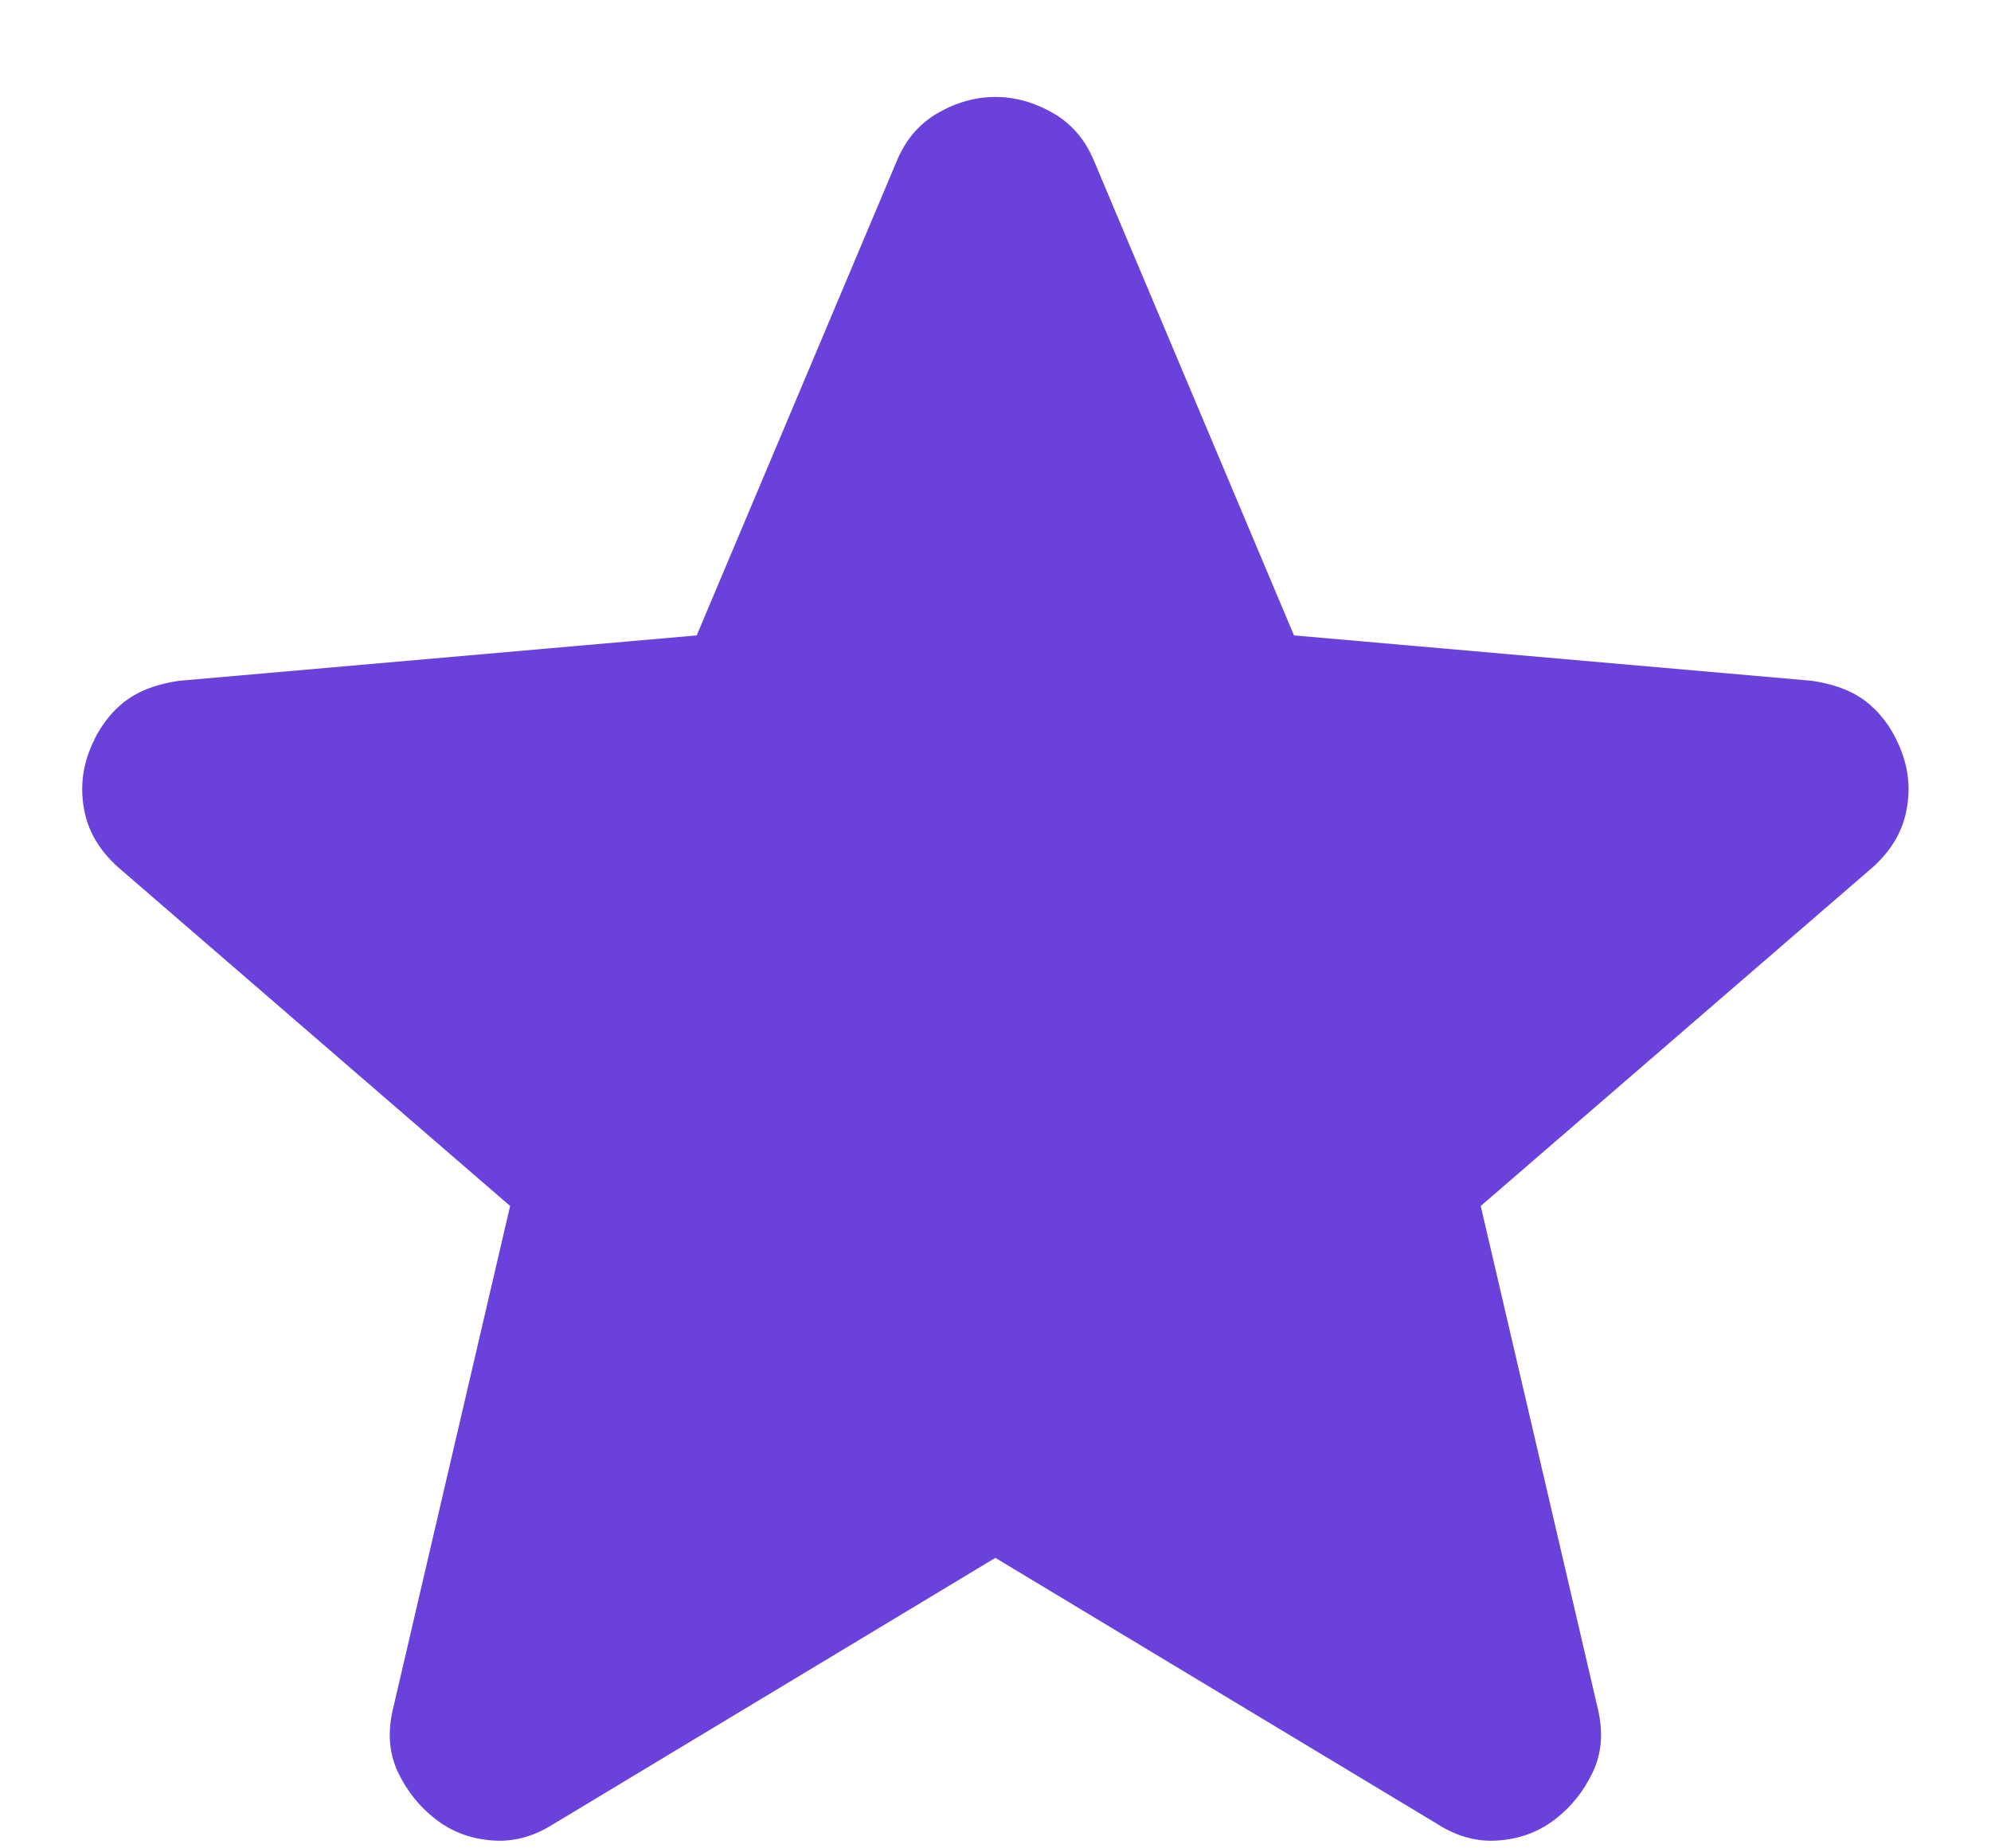<svg width="14" height="13" viewBox="0 0 14 13" fill="none" xmlns="http://www.w3.org/2000/svg">
<path d="M6.999 10.957L3.887 12.832C3.749 12.919 3.606 12.957 3.456 12.944C3.306 12.932 3.174 12.882 3.062 12.794C2.949 12.707 2.862 12.597 2.799 12.466C2.737 12.335 2.724 12.188 2.762 12.025L3.587 8.482L0.831 6.1C0.706 5.988 0.627 5.86 0.596 5.716C0.565 5.572 0.574 5.432 0.624 5.294C0.674 5.157 0.749 5.044 0.849 4.957C0.949 4.869 1.087 4.813 1.262 4.788L4.899 4.469L6.306 1.132C6.368 0.982 6.465 0.869 6.596 0.794C6.727 0.719 6.862 0.682 6.999 0.682C7.137 0.682 7.271 0.719 7.402 0.794C7.534 0.869 7.631 0.982 7.693 1.132L9.099 4.469L12.737 4.788C12.912 4.813 13.049 4.869 13.149 4.957C13.249 5.044 13.324 5.157 13.374 5.294C13.424 5.432 13.434 5.572 13.402 5.716C13.371 5.86 13.293 5.988 13.168 6.1L10.412 8.482L11.237 12.025C11.274 12.188 11.262 12.335 11.199 12.466C11.137 12.597 11.049 12.707 10.937 12.794C10.824 12.882 10.693 12.932 10.543 12.944C10.393 12.957 10.249 12.919 10.112 12.832L6.999 10.957Z" fill="#6A42DB"/>
</svg>
